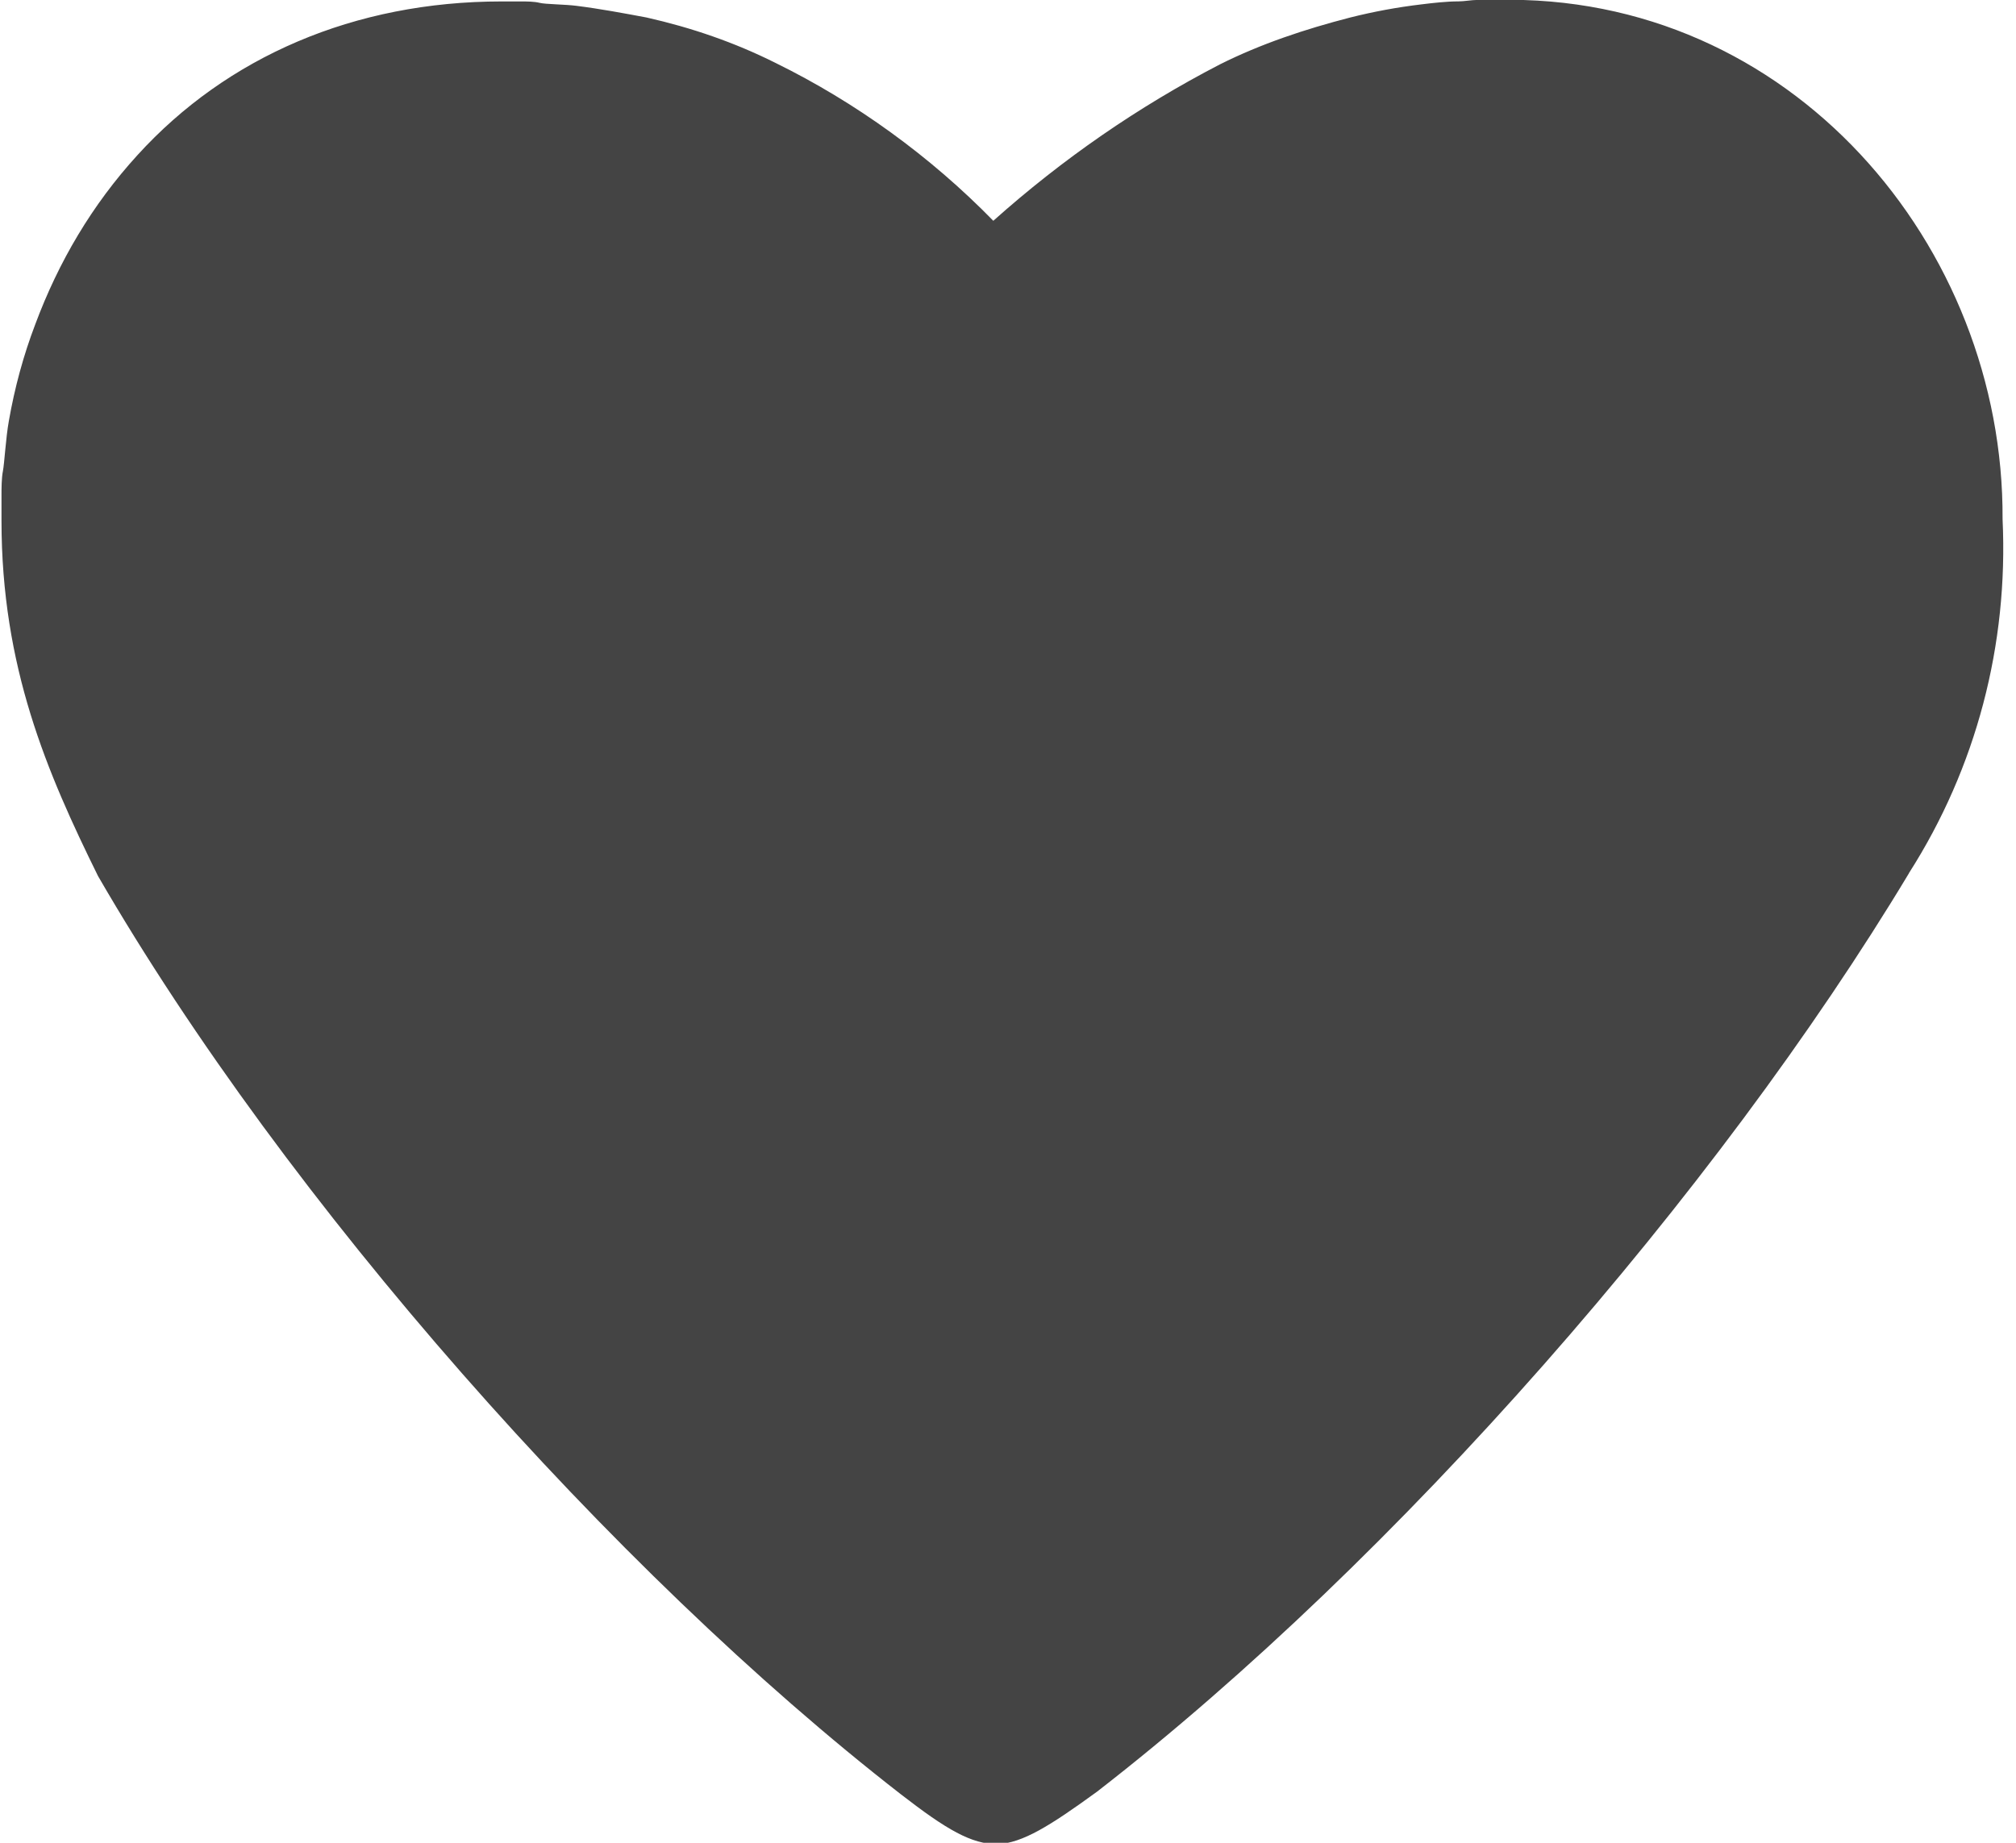 <?xml version="1.0" encoding="utf-8"?>
<!-- Generated by IcoMoon.io -->
<!DOCTYPE svg PUBLIC "-//W3C//DTD SVG 1.1//EN" "http://www.w3.org/Graphics/SVG/1.1/DTD/svg11.dtd">
<svg version="1.1" xmlns="http://www.w3.org/2000/svg" xmlns:xlink="http://www.w3.org/1999/xlink" width="35" height="32" viewBox="0 0 35 32">
<path fill="#444444" d="M33.143 15.162c-3.327 5.536-8.889 11.911-14.095 15.949-0.838 0.61-1.295 0.889-1.727 0.914-0.457 0-0.889-0.254-1.676-0.863-5.003-3.886-10.667-10.286-13.943-15.949-0.889-1.803-1.676-3.632-1.676-6.171 0-0.152 0-0.305 0-0.432s0-0.305 0.025-0.432 0.051-0.584 0.102-0.864c0.102-0.584 0.254-1.143 0.457-1.676 0.406-1.092 0.99-2.083 1.778-2.946 1.549-1.702 3.759-2.667 6.324-2.667 0.102 0 0.229 0 0.33 0s0.229 0 0.33 0.025 0.432 0.025 0.635 0.051c0.406 0.051 0.813 0.127 1.219 0.203 0.787 0.178 1.524 0.432 2.235 0.787 1.397 0.686 2.692 1.625 3.784 2.743 1.194-1.067 2.514-1.981 3.936-2.717 0.711-0.356 1.473-0.61 2.26-0.813 0.406-0.102 0.813-0.178 1.244-0.229 0.203-0.025 0.432-0.051 0.635-0.051 0.102 0 0.229-0.025 0.33-0.025s0.229 0 0.33 0c5.105-0.127 8.813 4.267 8.787 9.016 0.102 2.184-0.457 4.317-1.625 6.146v0 0z"></path>
</svg>
